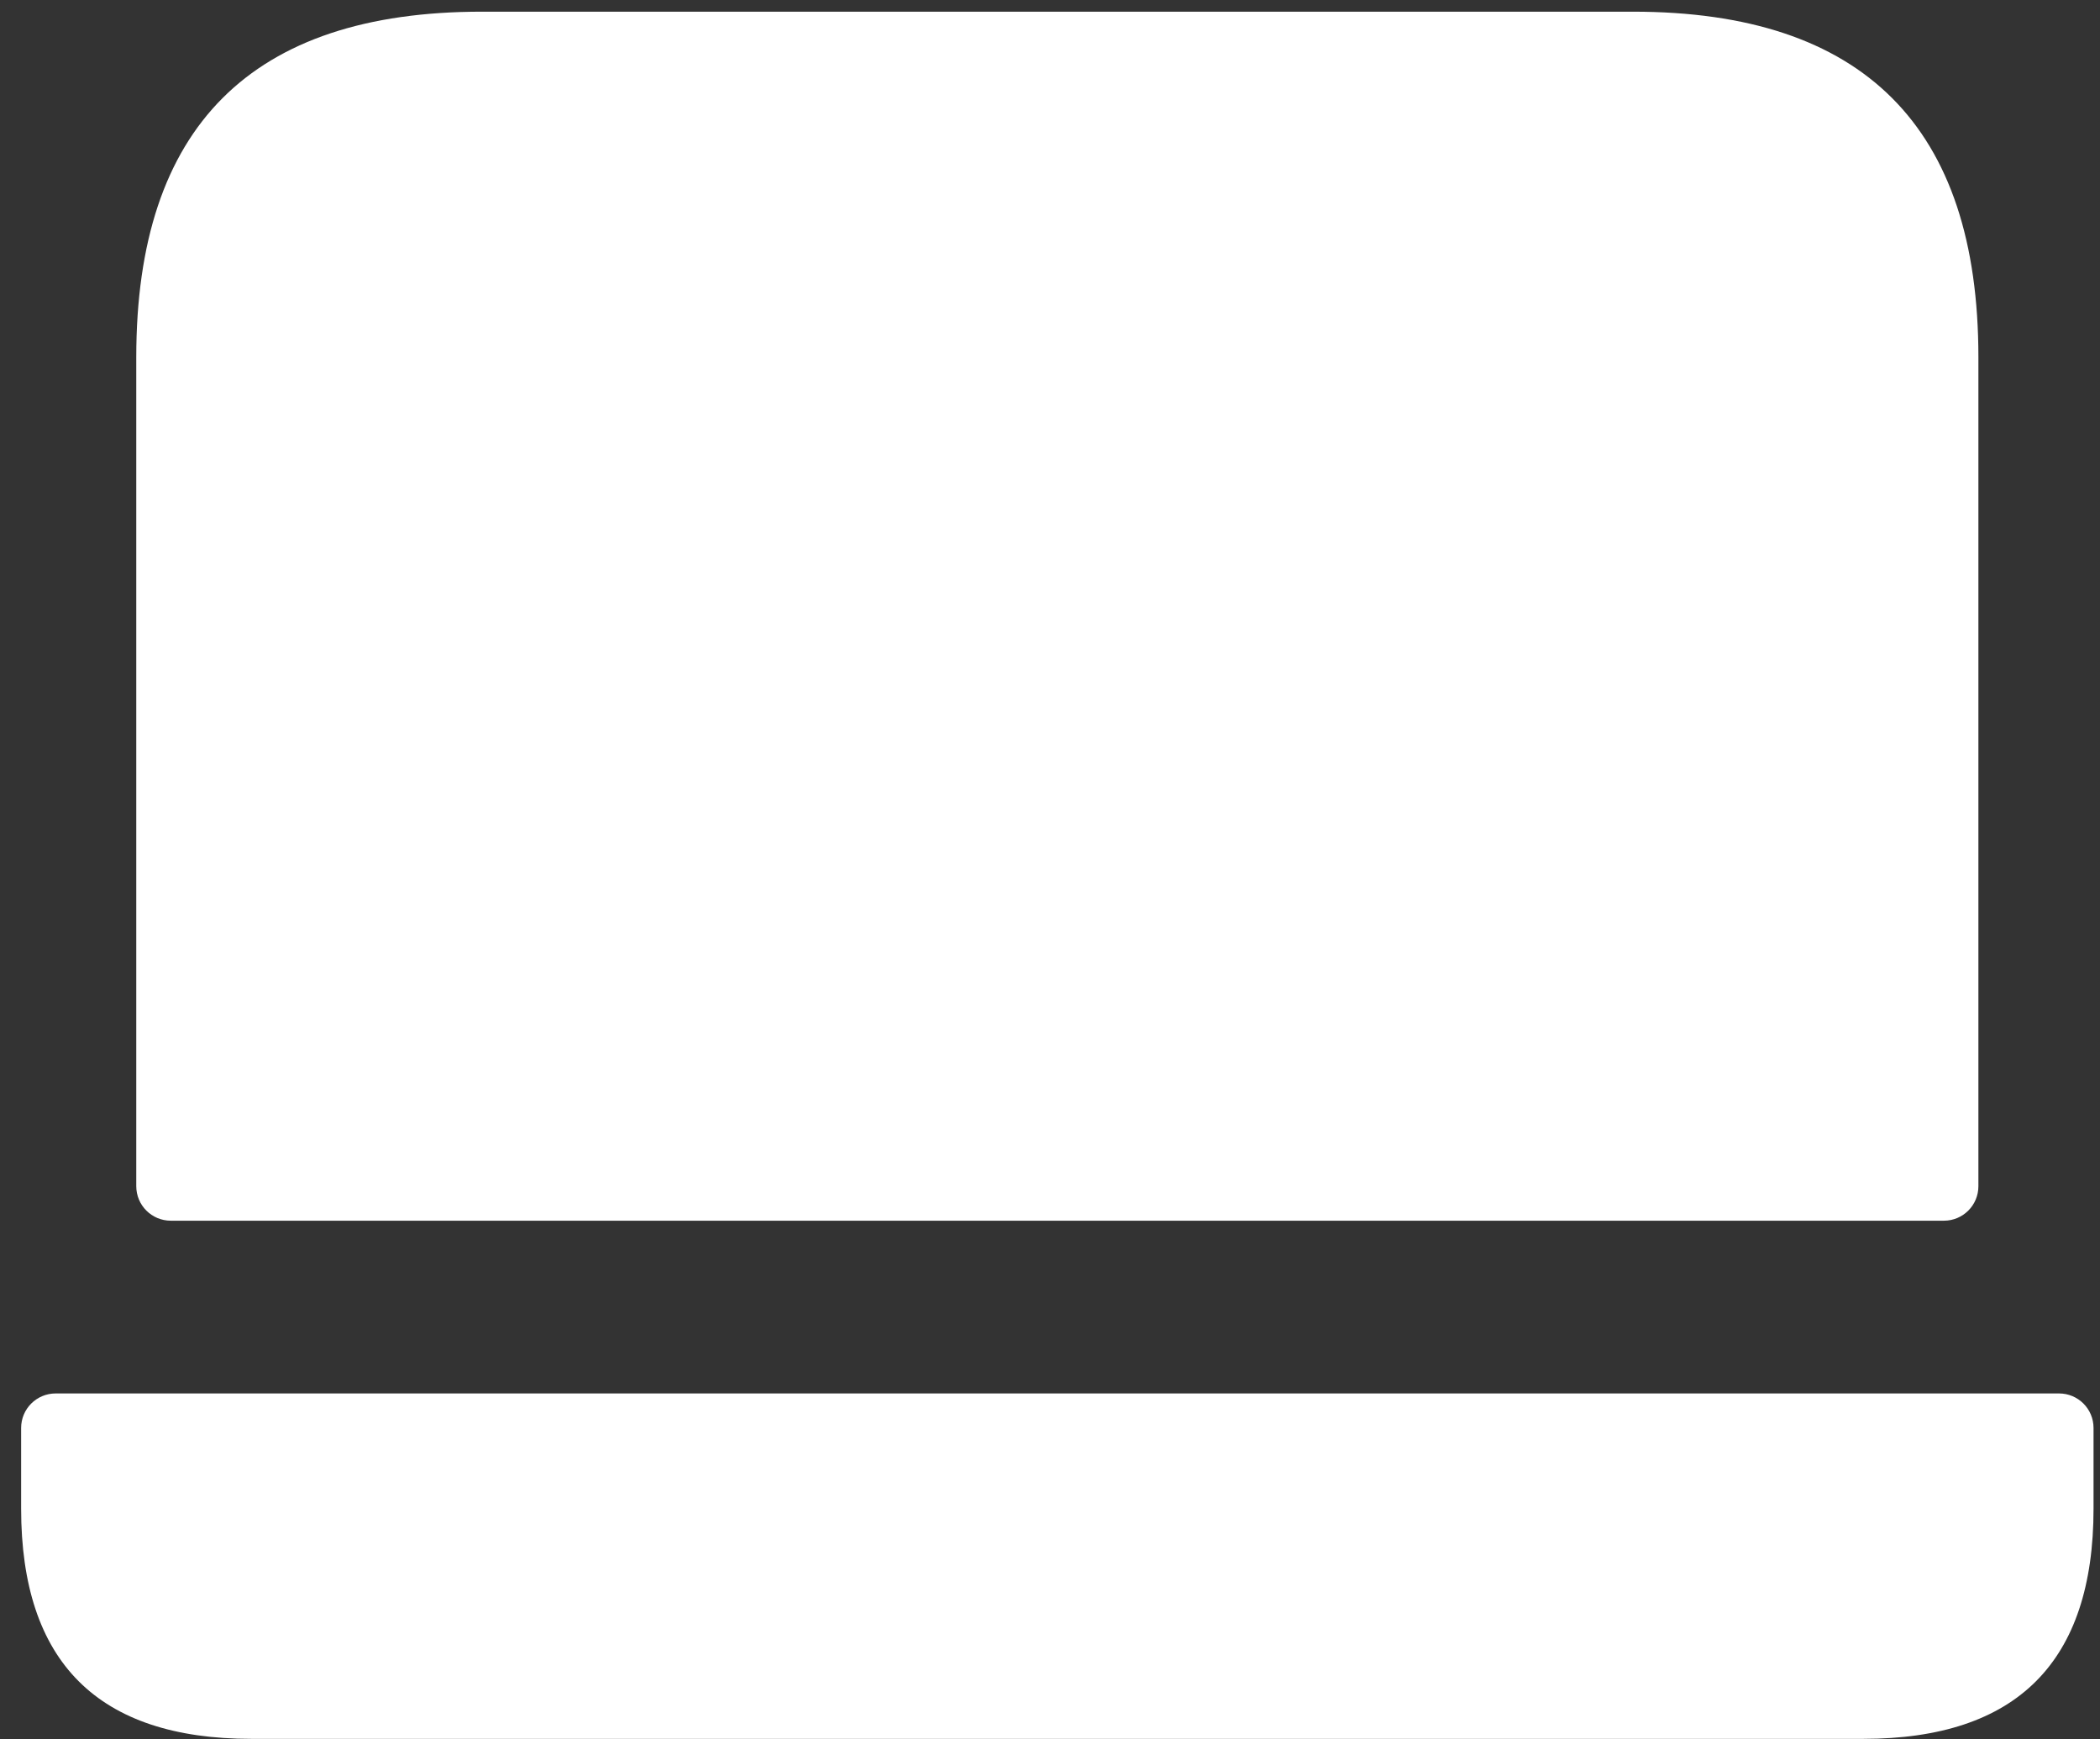 <svg width="64" height="53" viewBox="0 0 64 53" fill="none" xmlns="http://www.w3.org/2000/svg">
<rect x="0" y="0" width="64" height="53" fill="#333333" stroke="none"/>
<path d="M60.294 10.882V36.146C60.294 36.728 59.824 37.198 59.242 37.198H5.206C4.623 37.198 4.153 36.728 4.153 36.146V10.882C4.153 3.864 7.662 0.356 14.68 0.356H49.768C56.786 0.356 60.294 3.864 60.294 10.882ZM62.751 42.462H1.697C1.115 42.462 0.644 42.932 0.644 43.514V45.971C0.644 50.648 2.985 52.988 7.662 52.988H56.786C61.463 52.988 63.803 50.648 63.803 45.971V43.514C63.803 42.932 63.333 42.462 62.751 42.462Z" fill="url(#paint0_linear_217_162)"/>
<defs>
<linearGradient id="paint0_linear_217_162" x1="0.644" y1="7.965" x2="69.499" y2="13.242" gradientUnits="userSpaceOnUse">
<stop stop-color="white"/>
<stop offset="1" stop-color="white"/>
</linearGradient>
</defs>
</svg>
